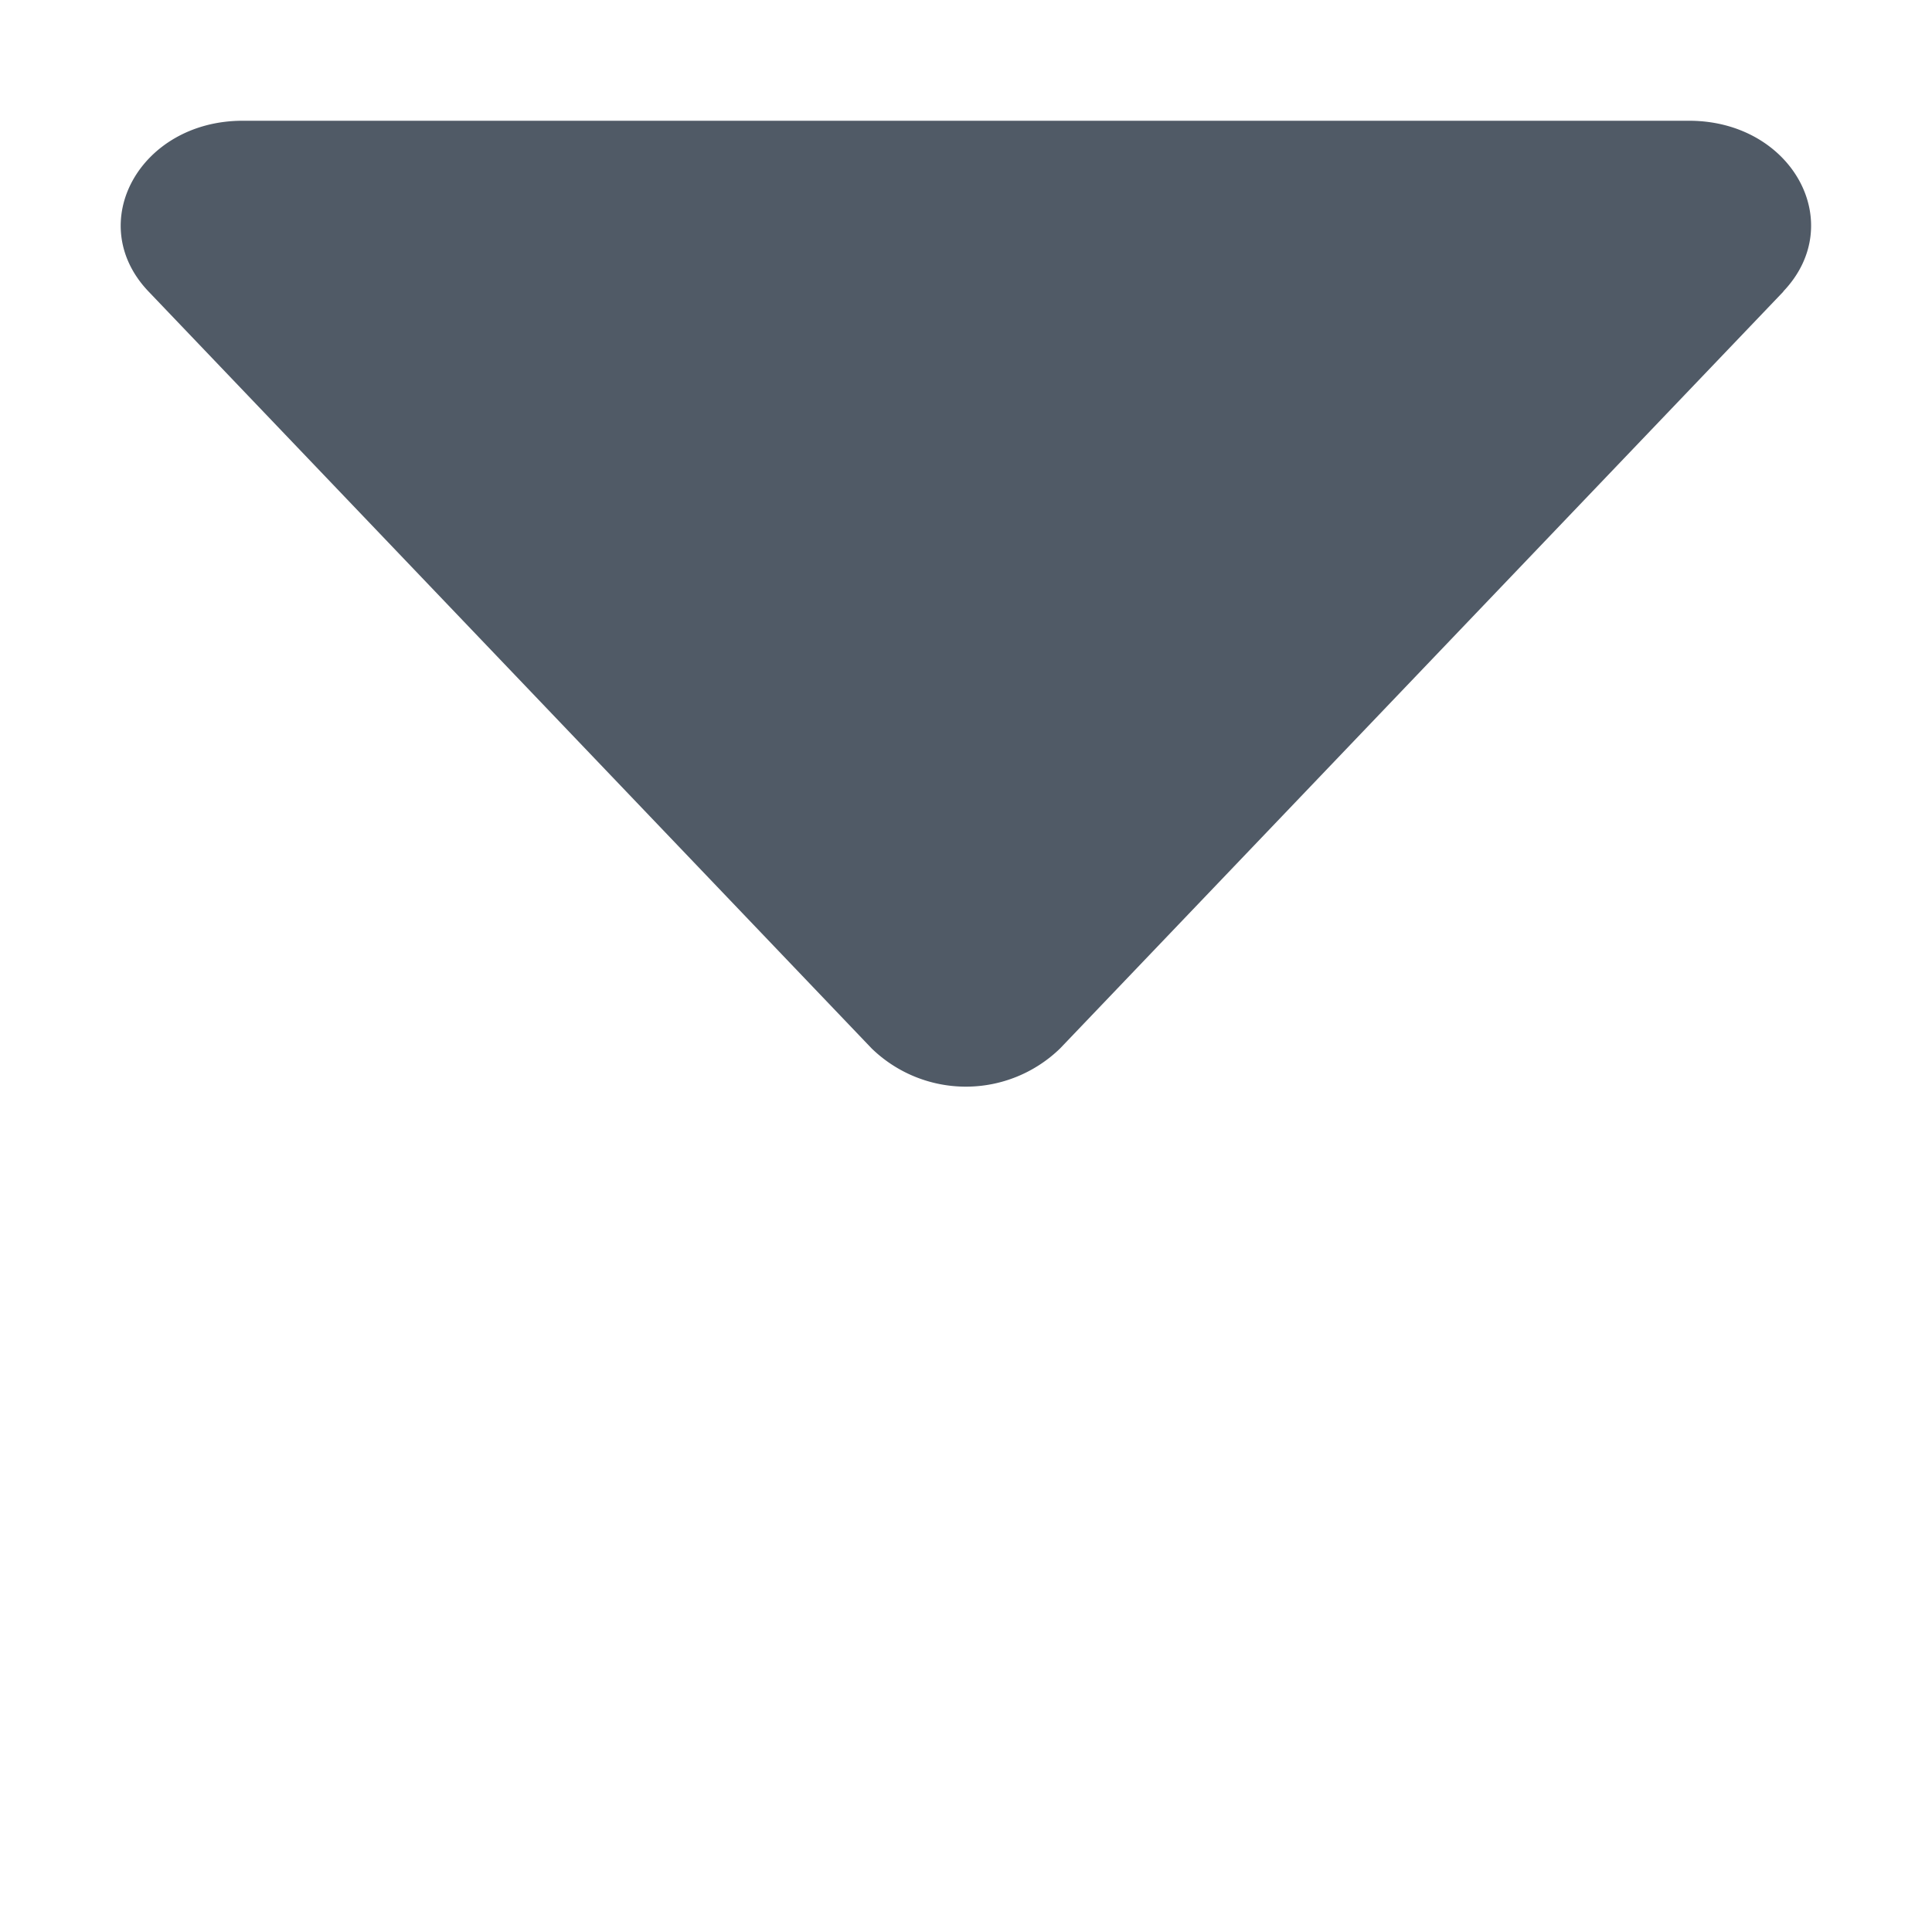 <svg width="8" height="8" viewBox="37 7 8 8" xmlns="http://www.w3.org/2000/svg"><path d="M44.385 8.207l-2.995 3.134a.56.56 0 0 1-.781 0l-2.994-3.134c-.27-.283-.035-.707.39-.707h5.989c.426 0 .66.424.39.707" fill="#505A66" fill-rule="evenodd"/></svg>